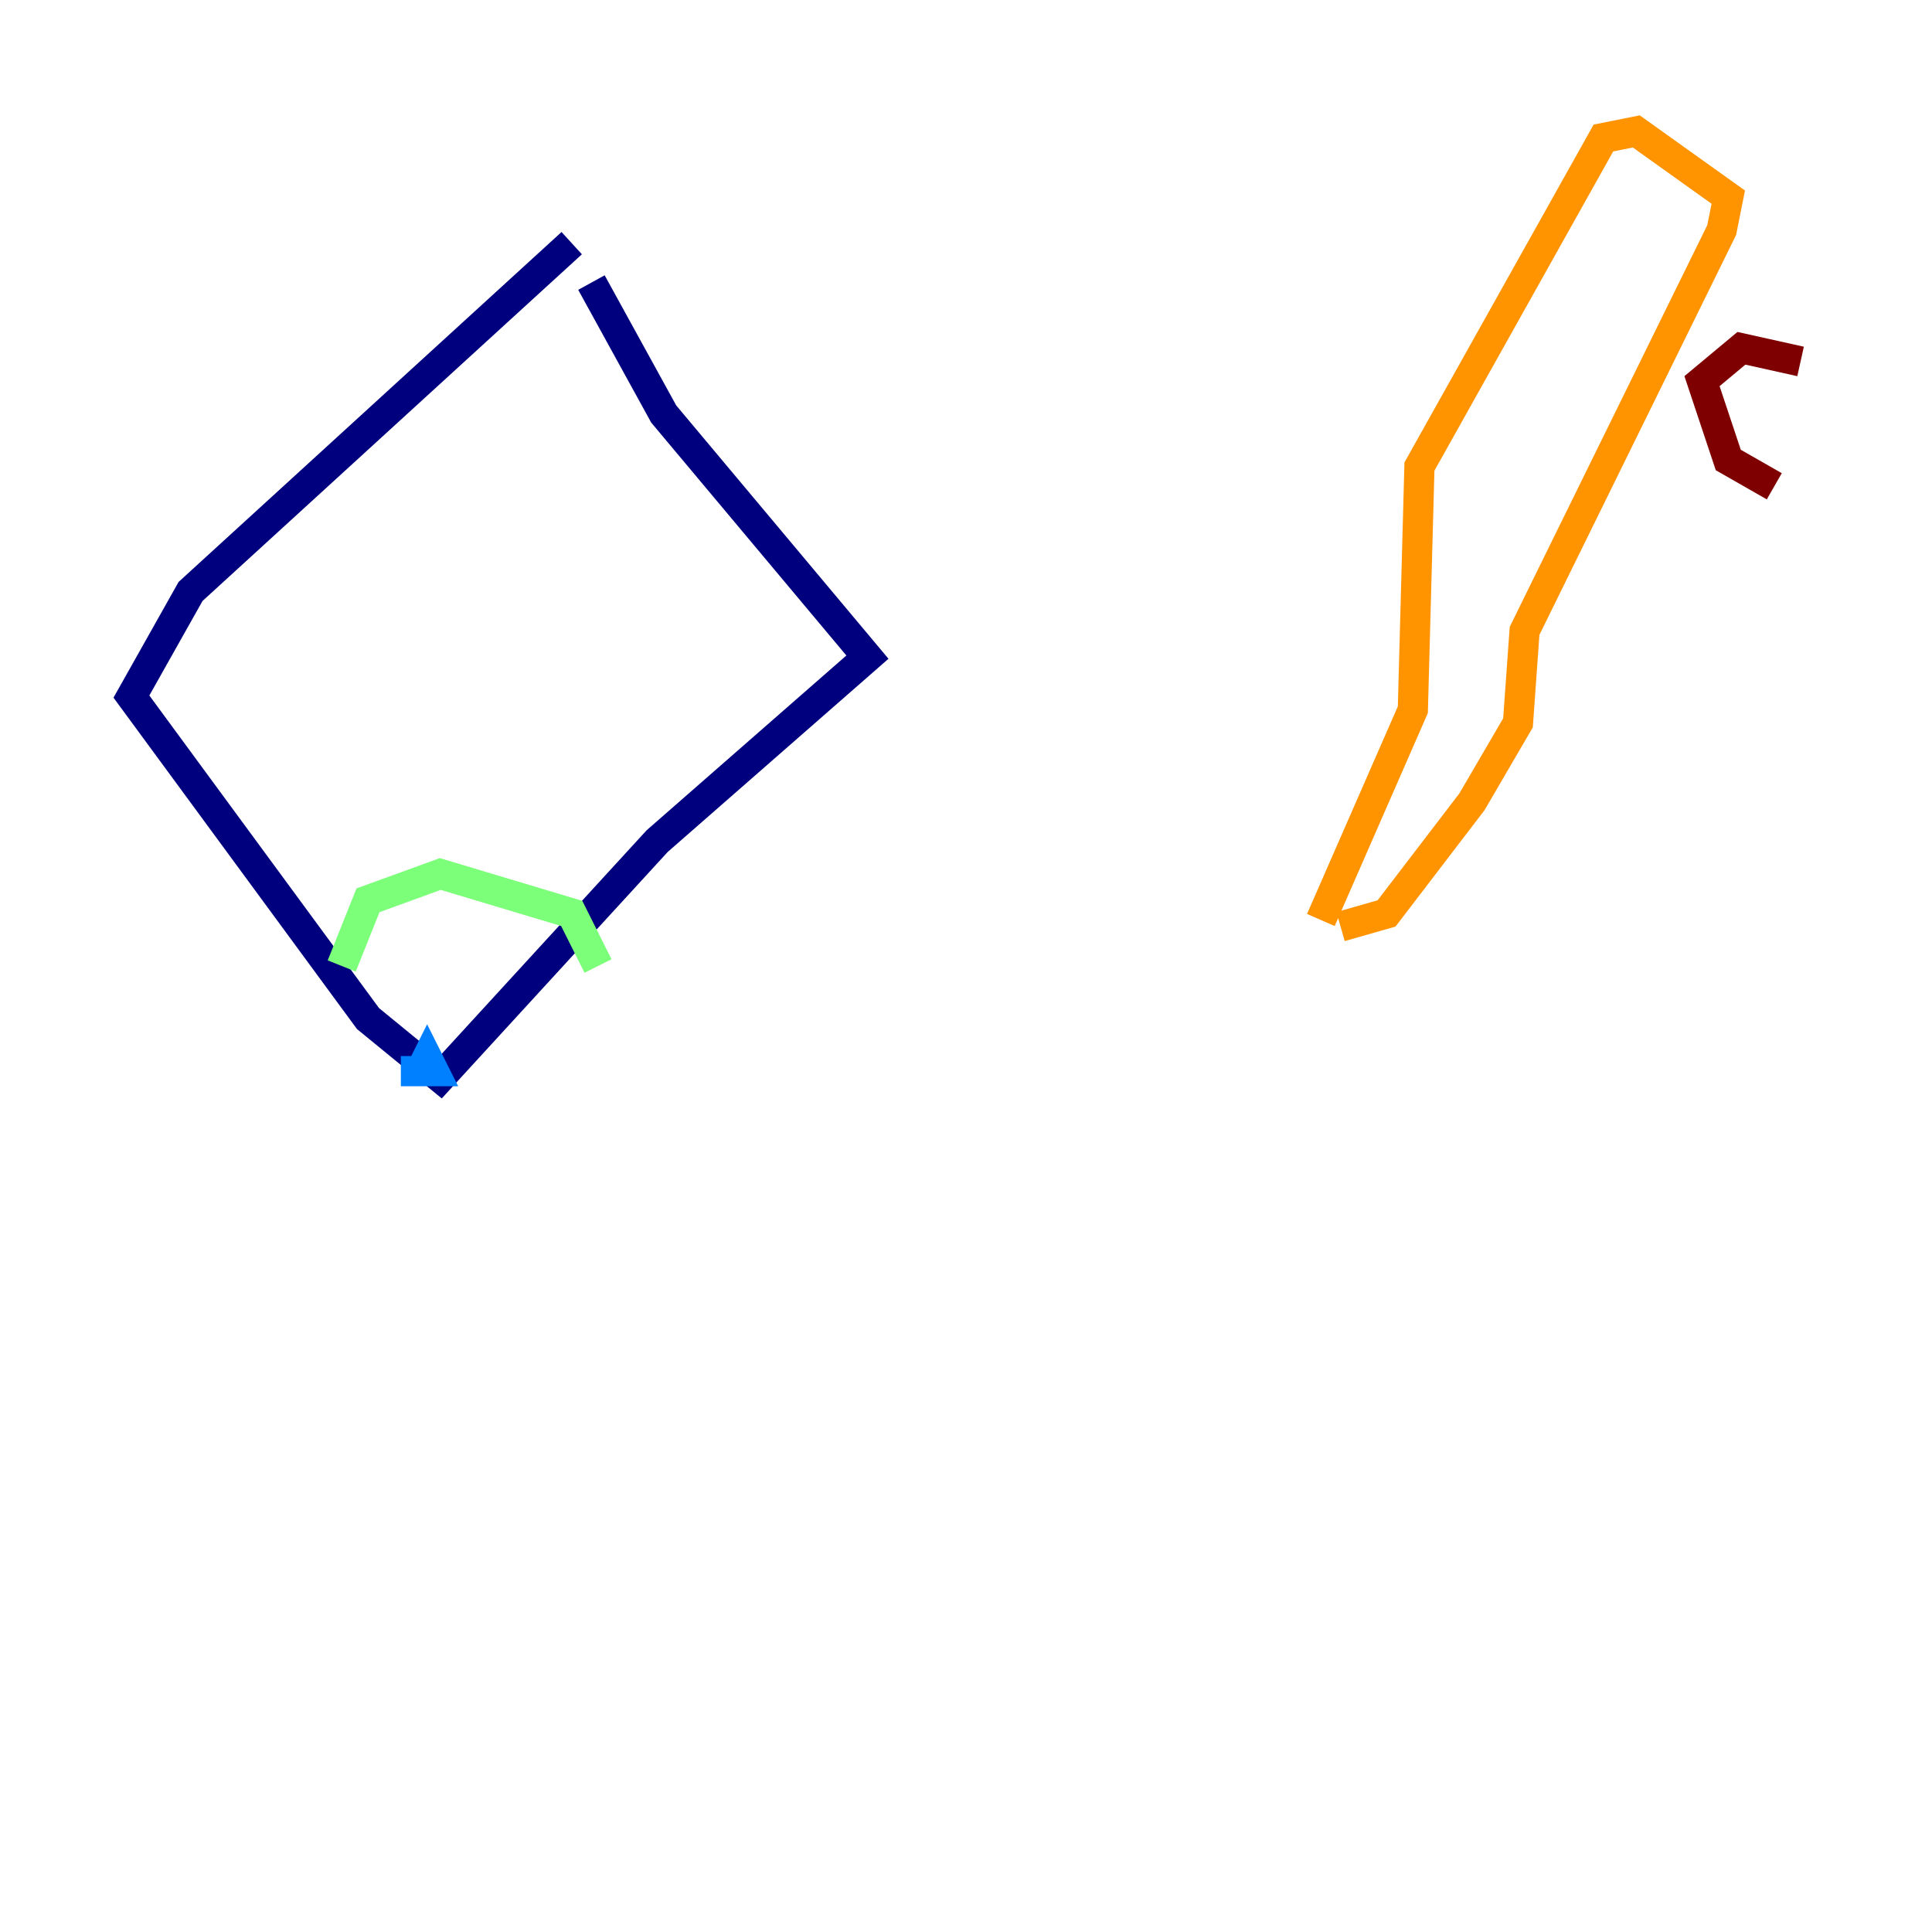 <?xml version="1.0" encoding="utf-8" ?>
<svg baseProfile="tiny" height="128" version="1.2" viewBox="0,0,128,128" width="128" xmlns="http://www.w3.org/2000/svg" xmlns:ev="http://www.w3.org/2001/xml-events" xmlns:xlink="http://www.w3.org/1999/xlink"><defs /><polyline fill="none" points="37.878,16.109 12.626,39.184 8.707,46.15 24.381,67.483 29.17,71.401 43.537,55.728 57.469,43.537 43.973,27.429 39.184,18.721" stroke="#00007f" stroke-width="2" /><polyline fill="none" points="27.864,70.966 28.299,70.095 28.735,70.966 26.558,70.966" stroke="#0080ff" stroke-width="2" /><polyline fill="none" points="22.64,64.0 24.381,59.646 29.17,57.905 37.878,60.517 39.619,64.0" stroke="#7cff79" stroke-width="2" /><polyline fill="none" points="87.51,60.952 93.605,47.02 94.041,30.912 106.231,9.143 108.408,8.707 114.503,13.061 114.068,15.238 101.007,41.796 100.571,47.891 97.524,53.116 91.864,60.517 88.816,61.388" stroke="#ff9400" stroke-width="2" /><polyline fill="none" points="117.551,32.218 114.503,30.476 112.762,25.252 115.374,23.075 119.293,23.946" stroke="#7f0000" stroke-width="2" /></svg>